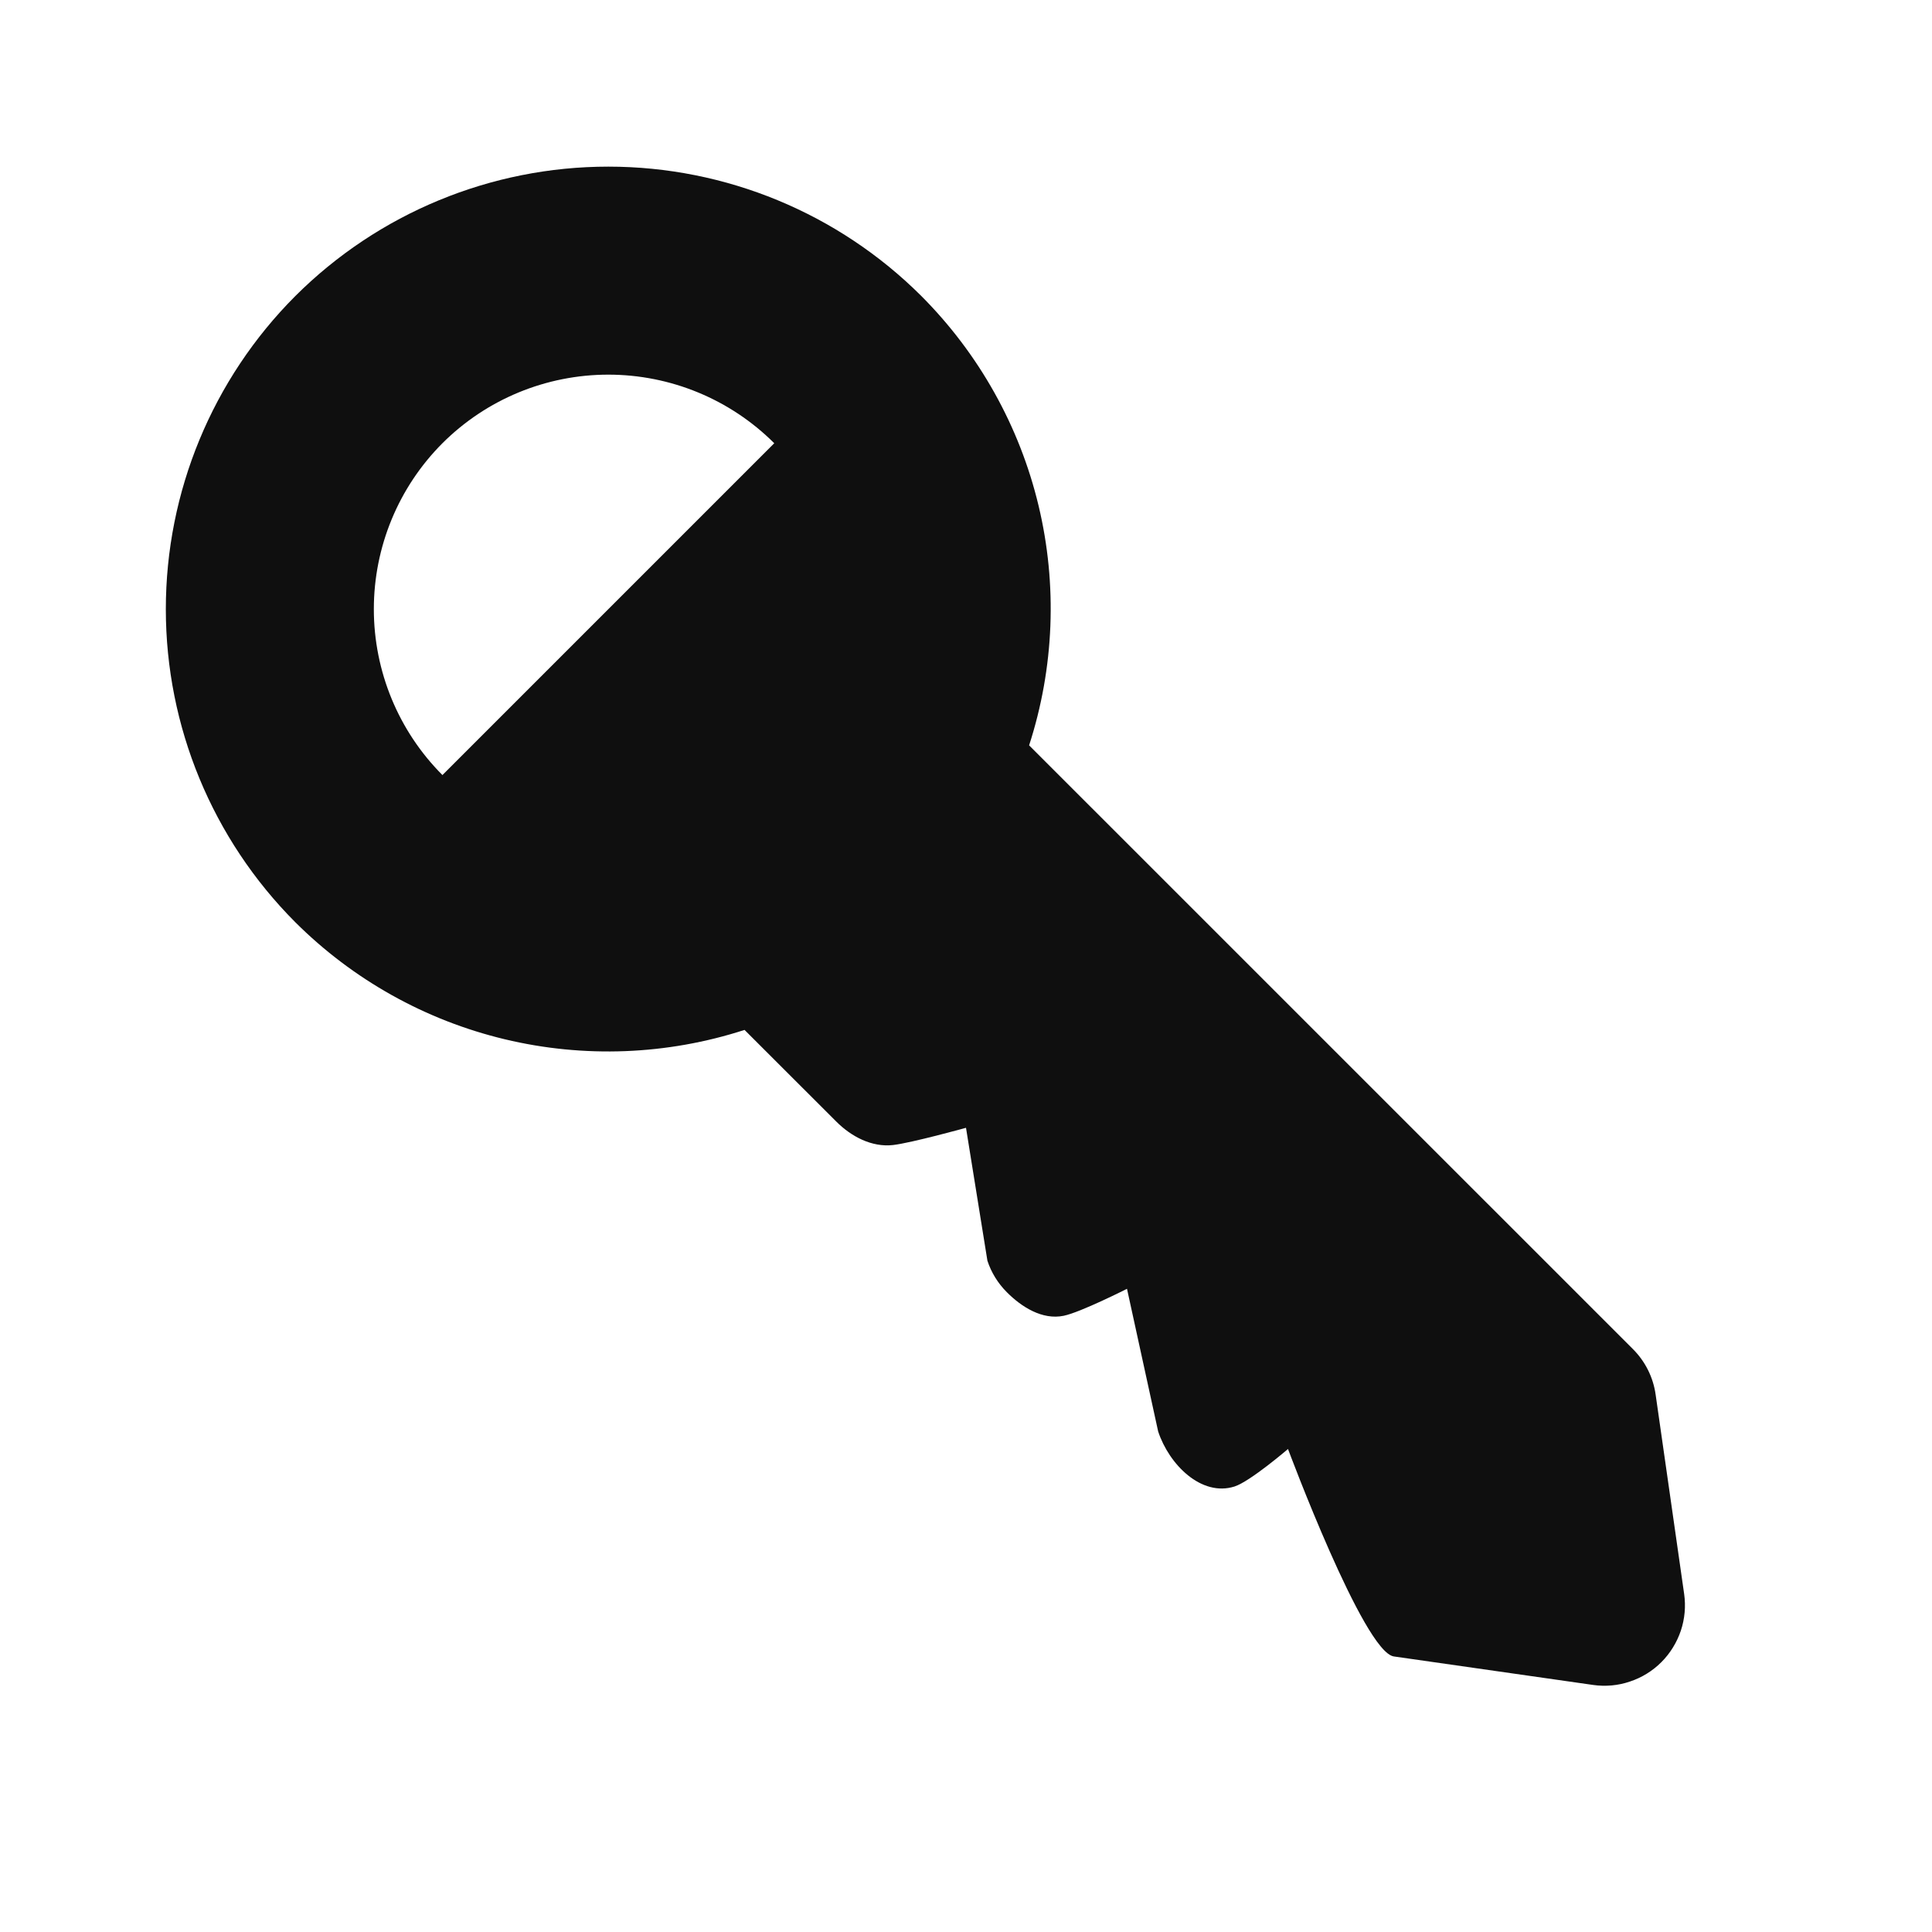 <svg width="24" height="24" viewBox="0 0 24 24" fill="none" xmlns="http://www.w3.org/2000/svg">
<path d="M20.567 17.325L20.921 19.8C20.943 19.953 20.929 20.11 20.88 20.257C20.83 20.404 20.748 20.538 20.638 20.648C20.528 20.758 20.395 20.84 20.247 20.889C20.1 20.939 19.944 20.953 19.79 20.931L17.315 20.577C16.94 20.524 16 18 16 18C16 18 15.528 18.405 15.335 18.466C14.923 18.596 14.522 18.192 14.387 17.782L14 16.01C14 16.01 13.423 16.302 13.214 16.345C12.948 16.4 12.69 16.236 12.507 16.052C12.397 15.942 12.314 15.808 12.266 15.661L12 14.01C12 14.01 11.325 14.197 11.094 14.224C10.831 14.254 10.575 14.12 10.387 13.931L9.249 12.794C8.286 13.106 7.255 13.146 6.27 12.91C5.285 12.674 4.385 12.171 3.668 11.456C2.638 10.423 2.06 9.025 2.06 7.567C2.06 6.109 2.638 4.71 3.668 3.678C4.7 2.648 6.099 2.07 7.557 2.07C9.015 2.07 10.414 2.648 11.446 3.678C12.161 4.395 12.665 5.295 12.901 6.28C13.137 7.265 13.096 8.295 12.784 9.259L20.285 16.759C20.438 16.912 20.537 17.11 20.567 17.325ZM5.496 5.506C4.95 6.053 4.644 6.794 4.644 7.567C4.644 8.339 4.95 9.081 5.496 9.628L9.618 5.506C9.071 4.96 8.33 4.654 7.557 4.654C6.784 4.654 6.043 4.96 5.496 5.506Z" fill="#0F0F0F"/>
</svg>

